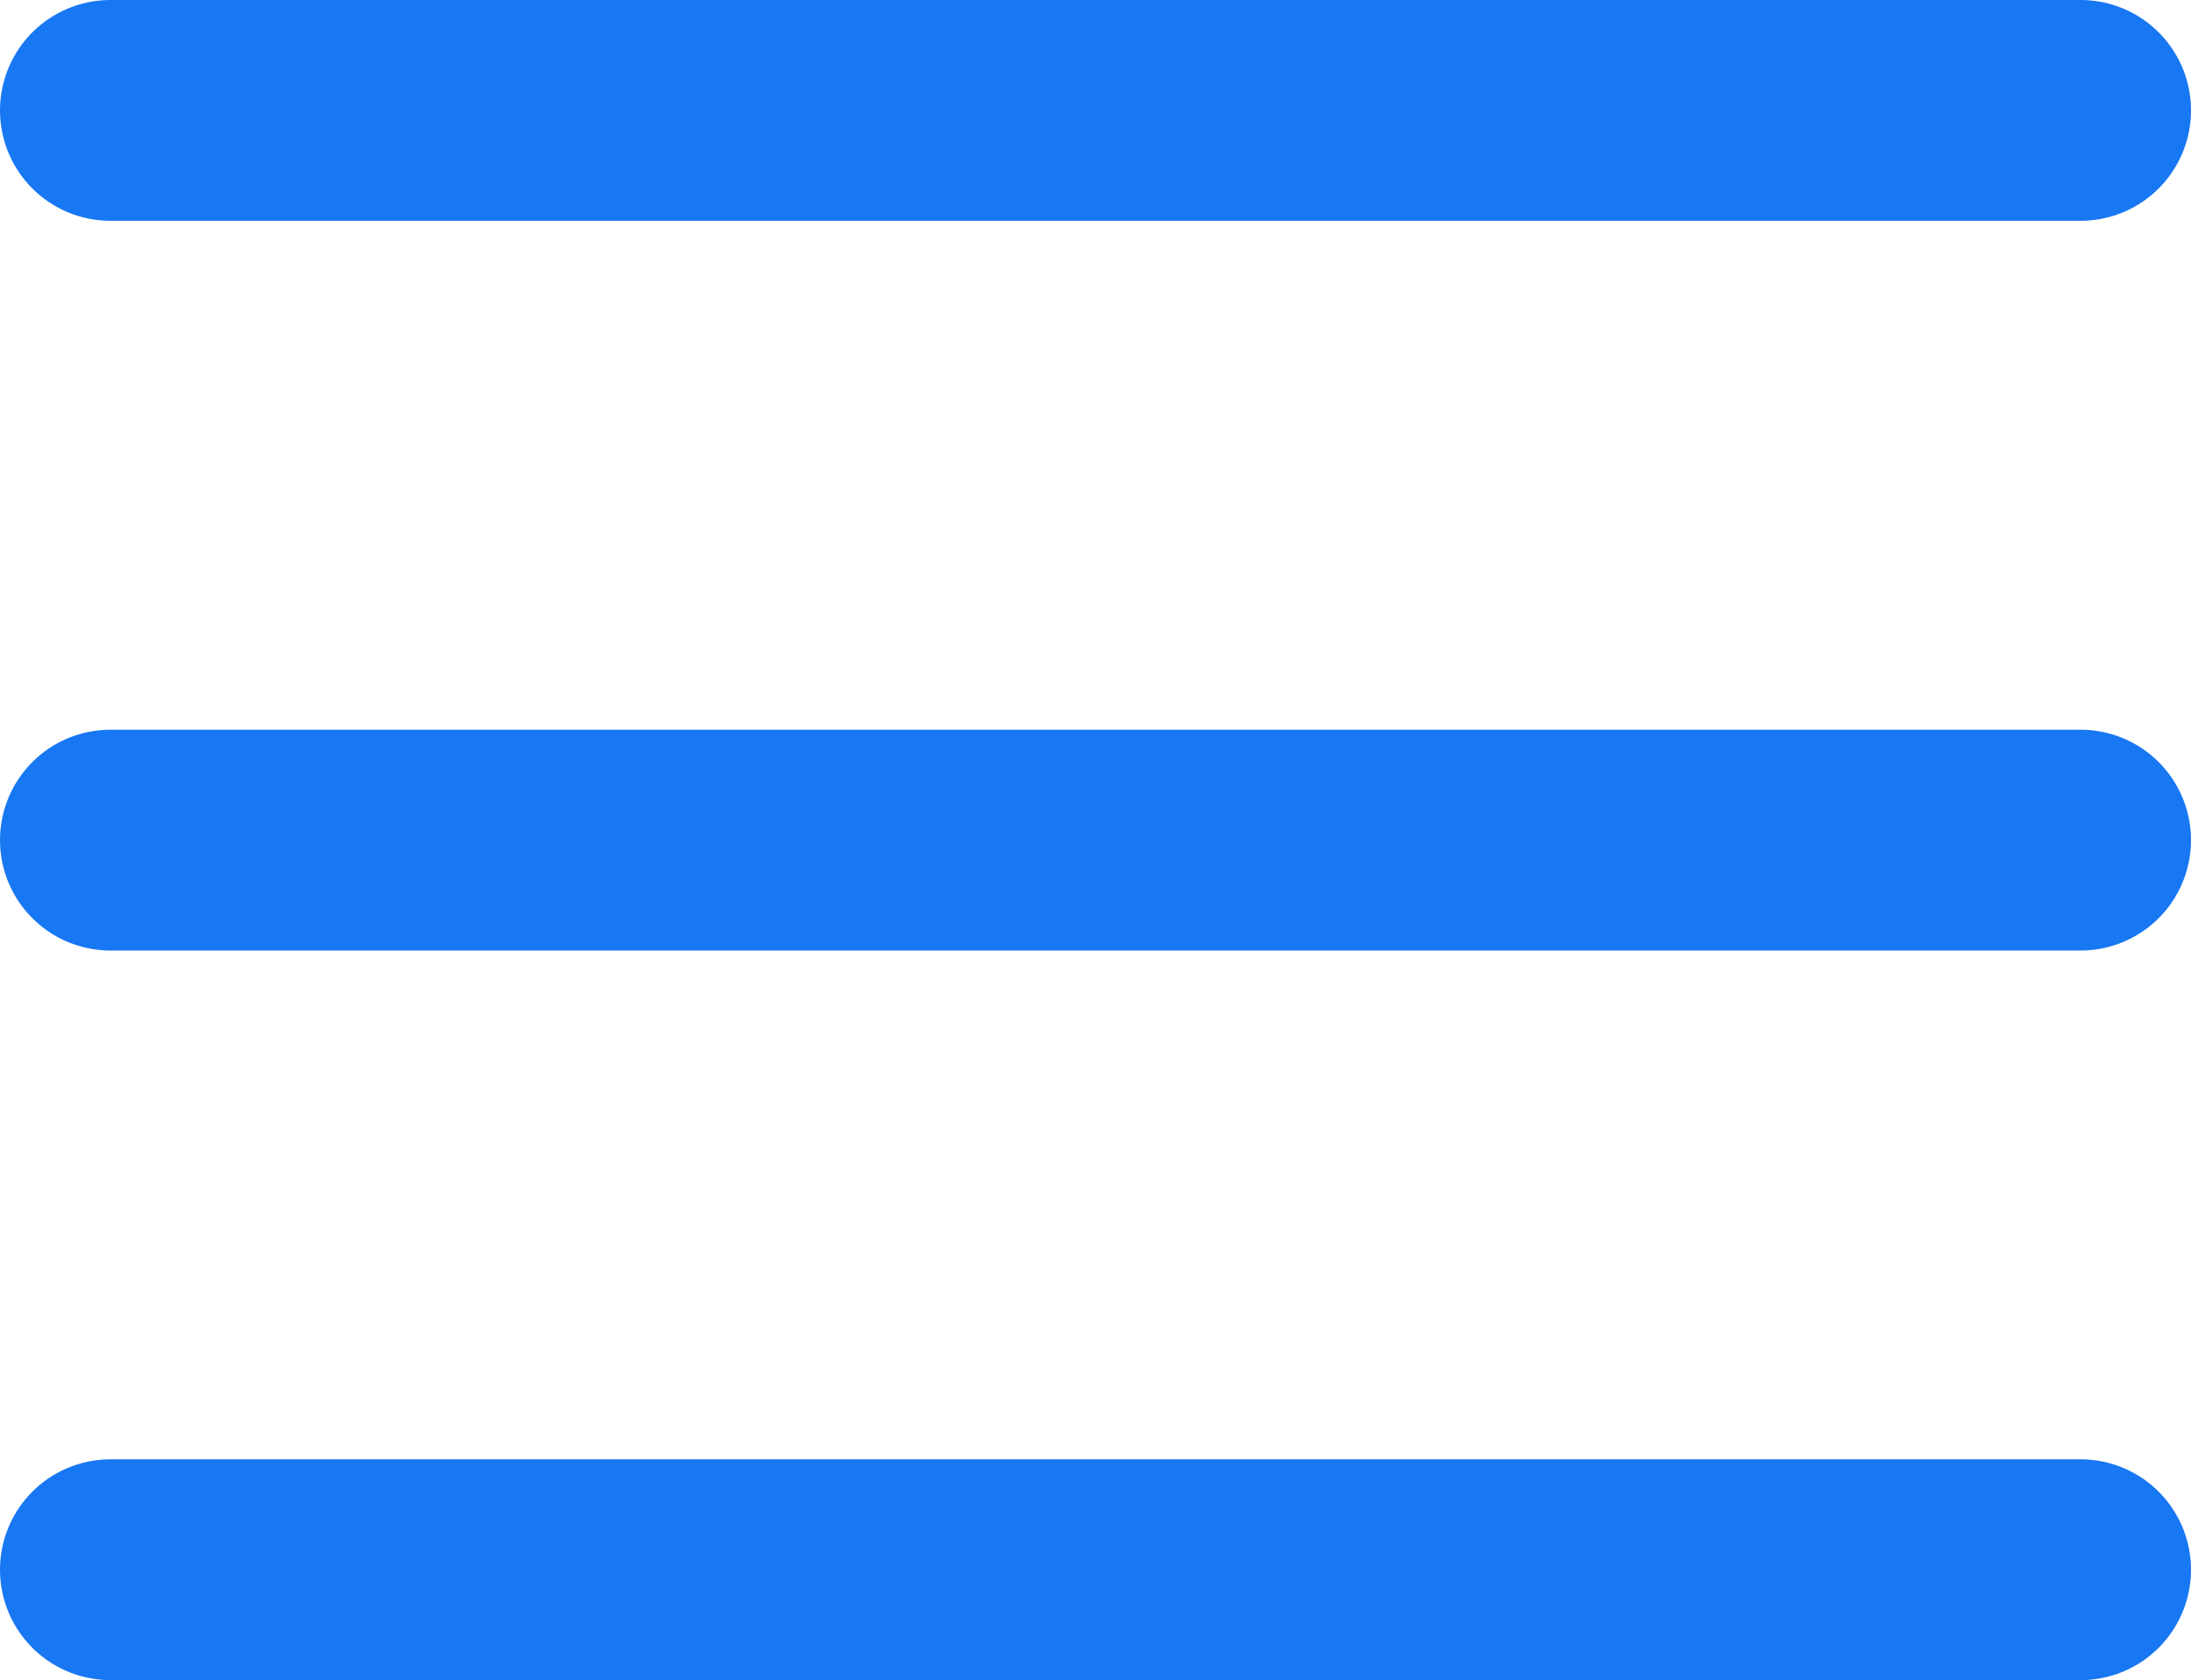 <svg xmlns="http://www.w3.org/2000/svg" width="19.846" height="15.219" viewBox="0 0 19.846 15.219">
  <g id="Group_63" data-name="Group 63" transform="translate(-205.5 -493.5)">
    <line id="Line_15" data-name="Line 15" x2="17.846" transform="translate(206.5 494.5)" fill="none" stroke="#1877f2" stroke-linecap="round" stroke-width="2"/>
    <line id="Line_16" data-name="Line 16" x2="17.846" transform="translate(206.5 501.11)" fill="none" stroke="#1877f2" stroke-linecap="round" stroke-width="2"/>
    <line id="Line_17" data-name="Line 17" x2="17.846" transform="translate(206.5 507.719)" fill="none" stroke="#1877f2" stroke-linecap="round" stroke-width="2"/>
  </g>
</svg>
